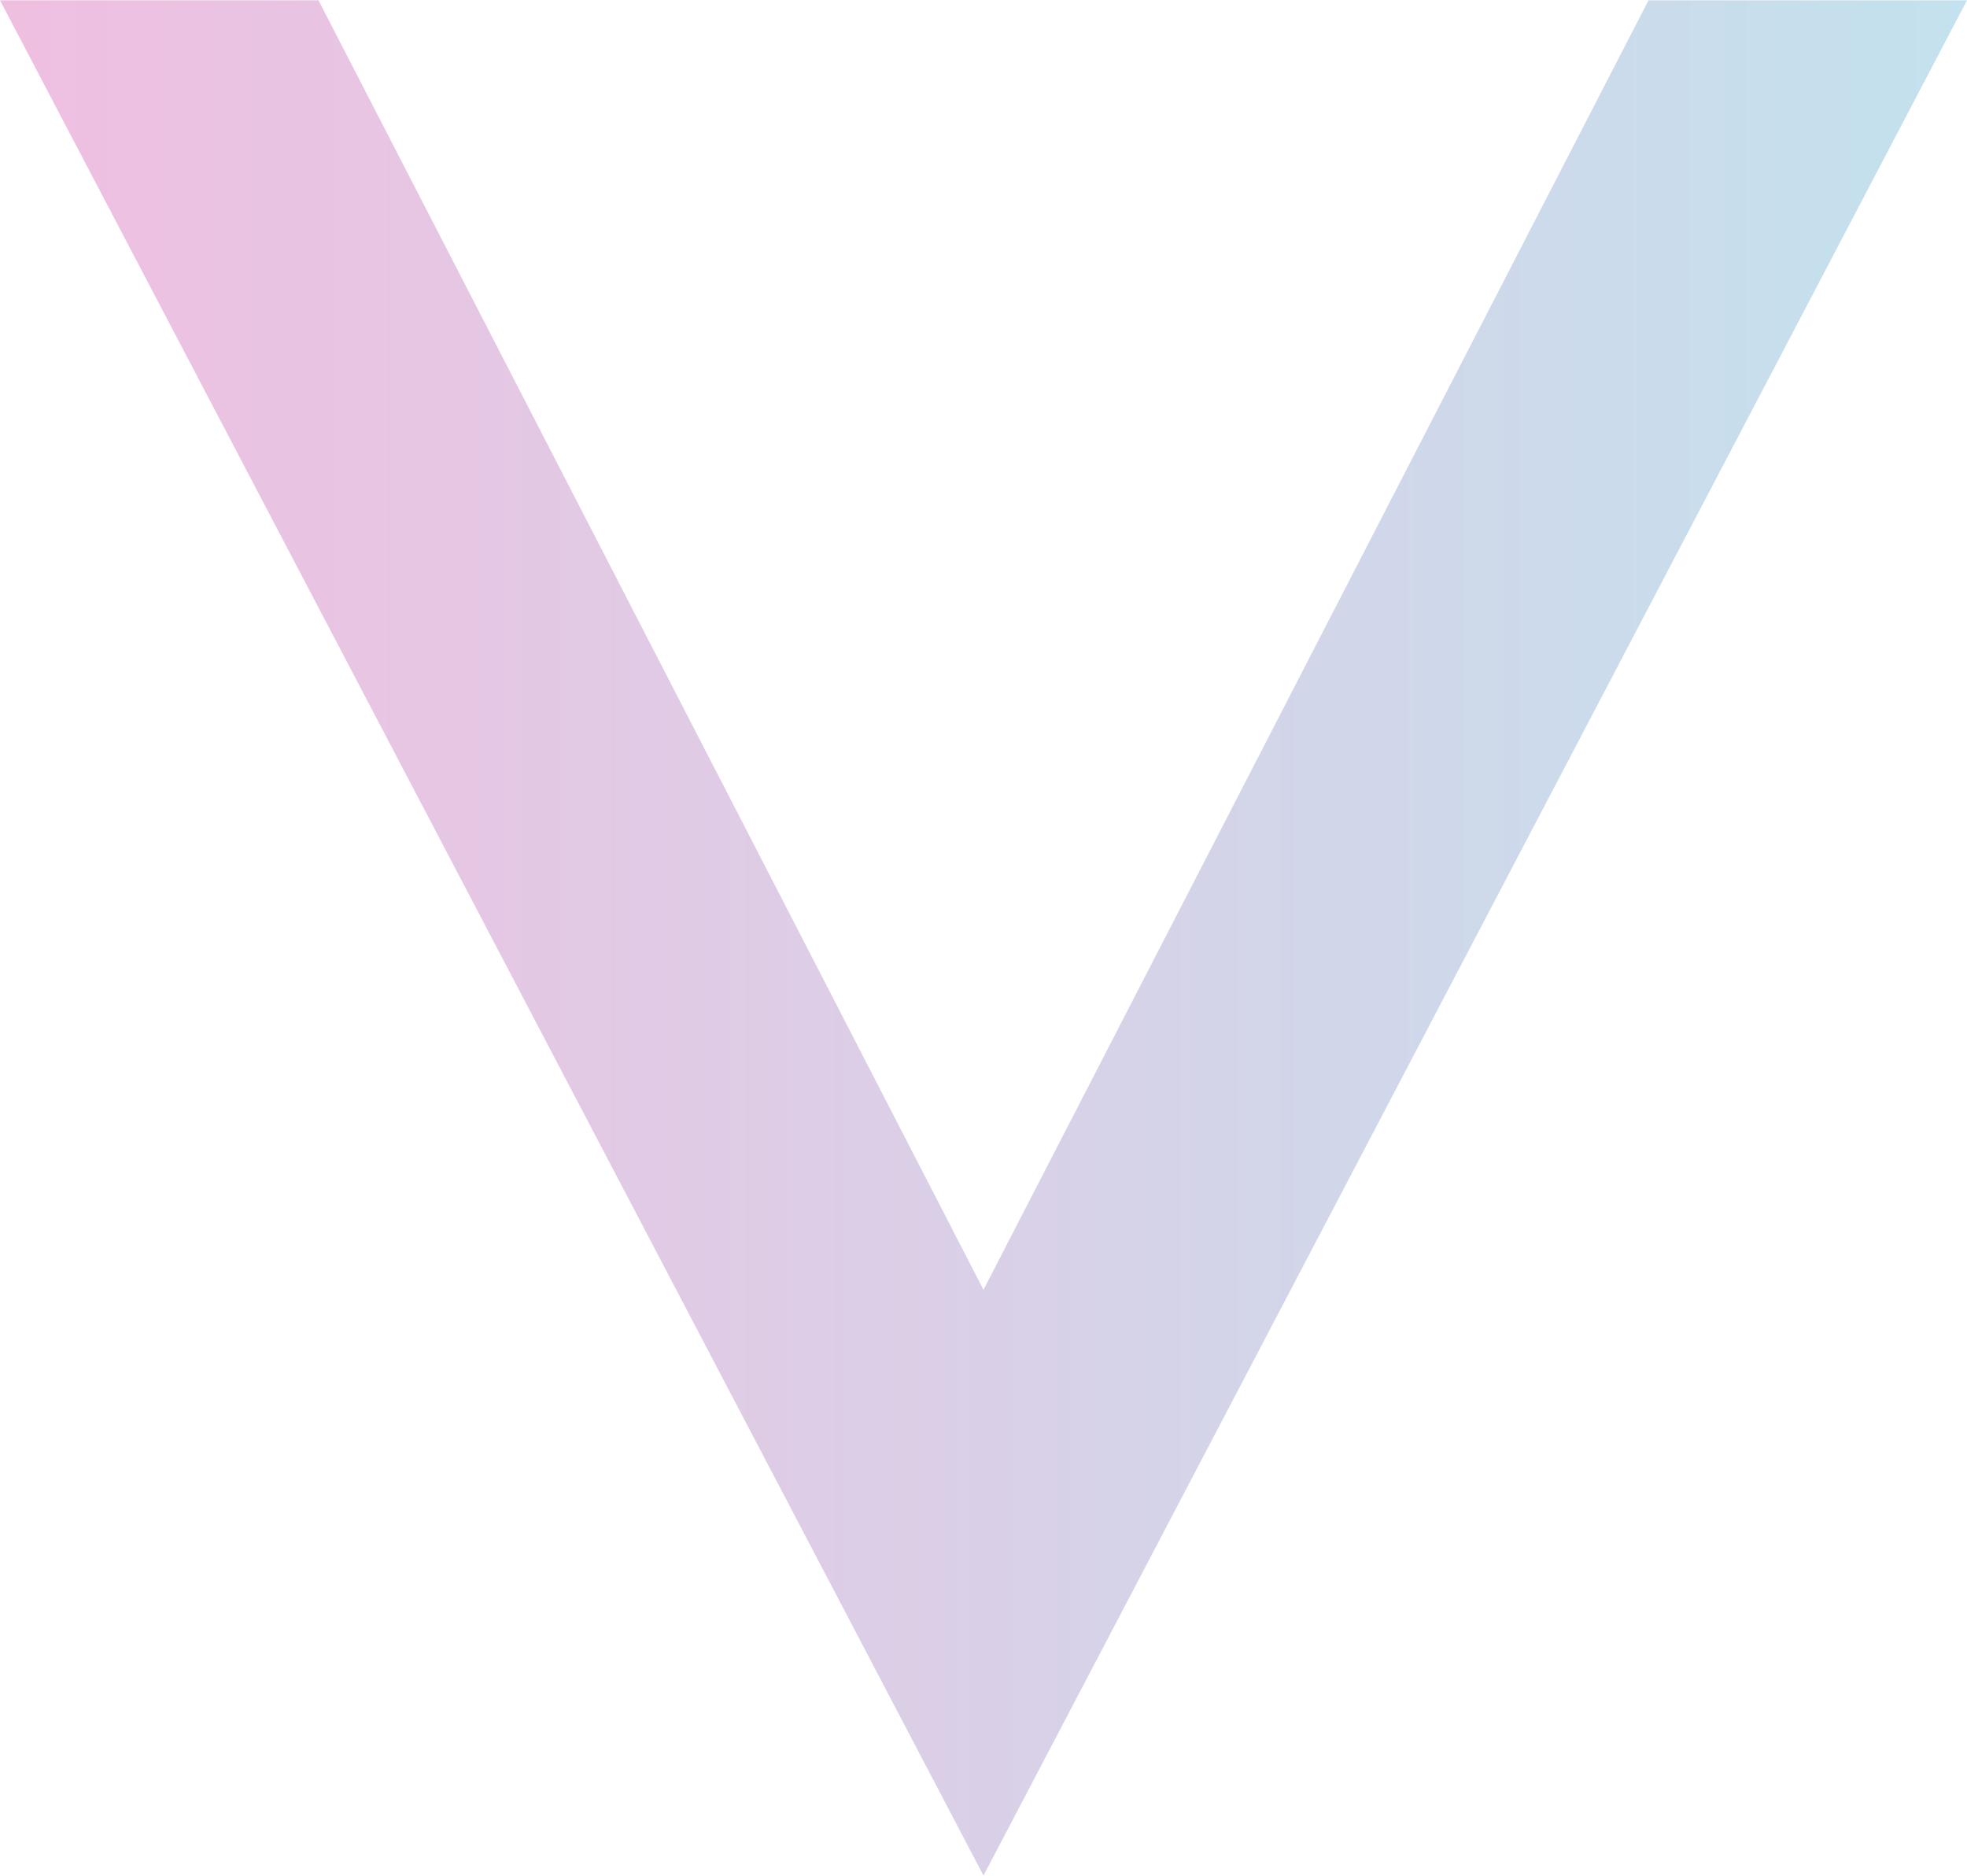 <?xml version="1.0" encoding="UTF-8"?><svg id="Layer_1" xmlns="http://www.w3.org/2000/svg" width="18.94in" height="18.06in" xmlns:xlink="http://www.w3.org/1999/xlink" viewBox="0 0 1363.79 1300"><defs><style>.cls-1{fill:url(#linear-gradient);opacity:.3;}</style><linearGradient id="linear-gradient" x1="0" y1="650" x2="1363.79" y2="650" gradientTransform="matrix(1, 0, 0, 1, 0, 0)" gradientUnits="userSpaceOnUse"><stop offset="0" stop-color="#cc2a9a"/><stop offset="1" stop-color="#399ec7"/></linearGradient></defs><polygon class="cls-1" points="1142.98 0 681.89 893.9 220.81 0 0 0 681.89 1300 1363.79 0 1142.98 0"/></svg>
